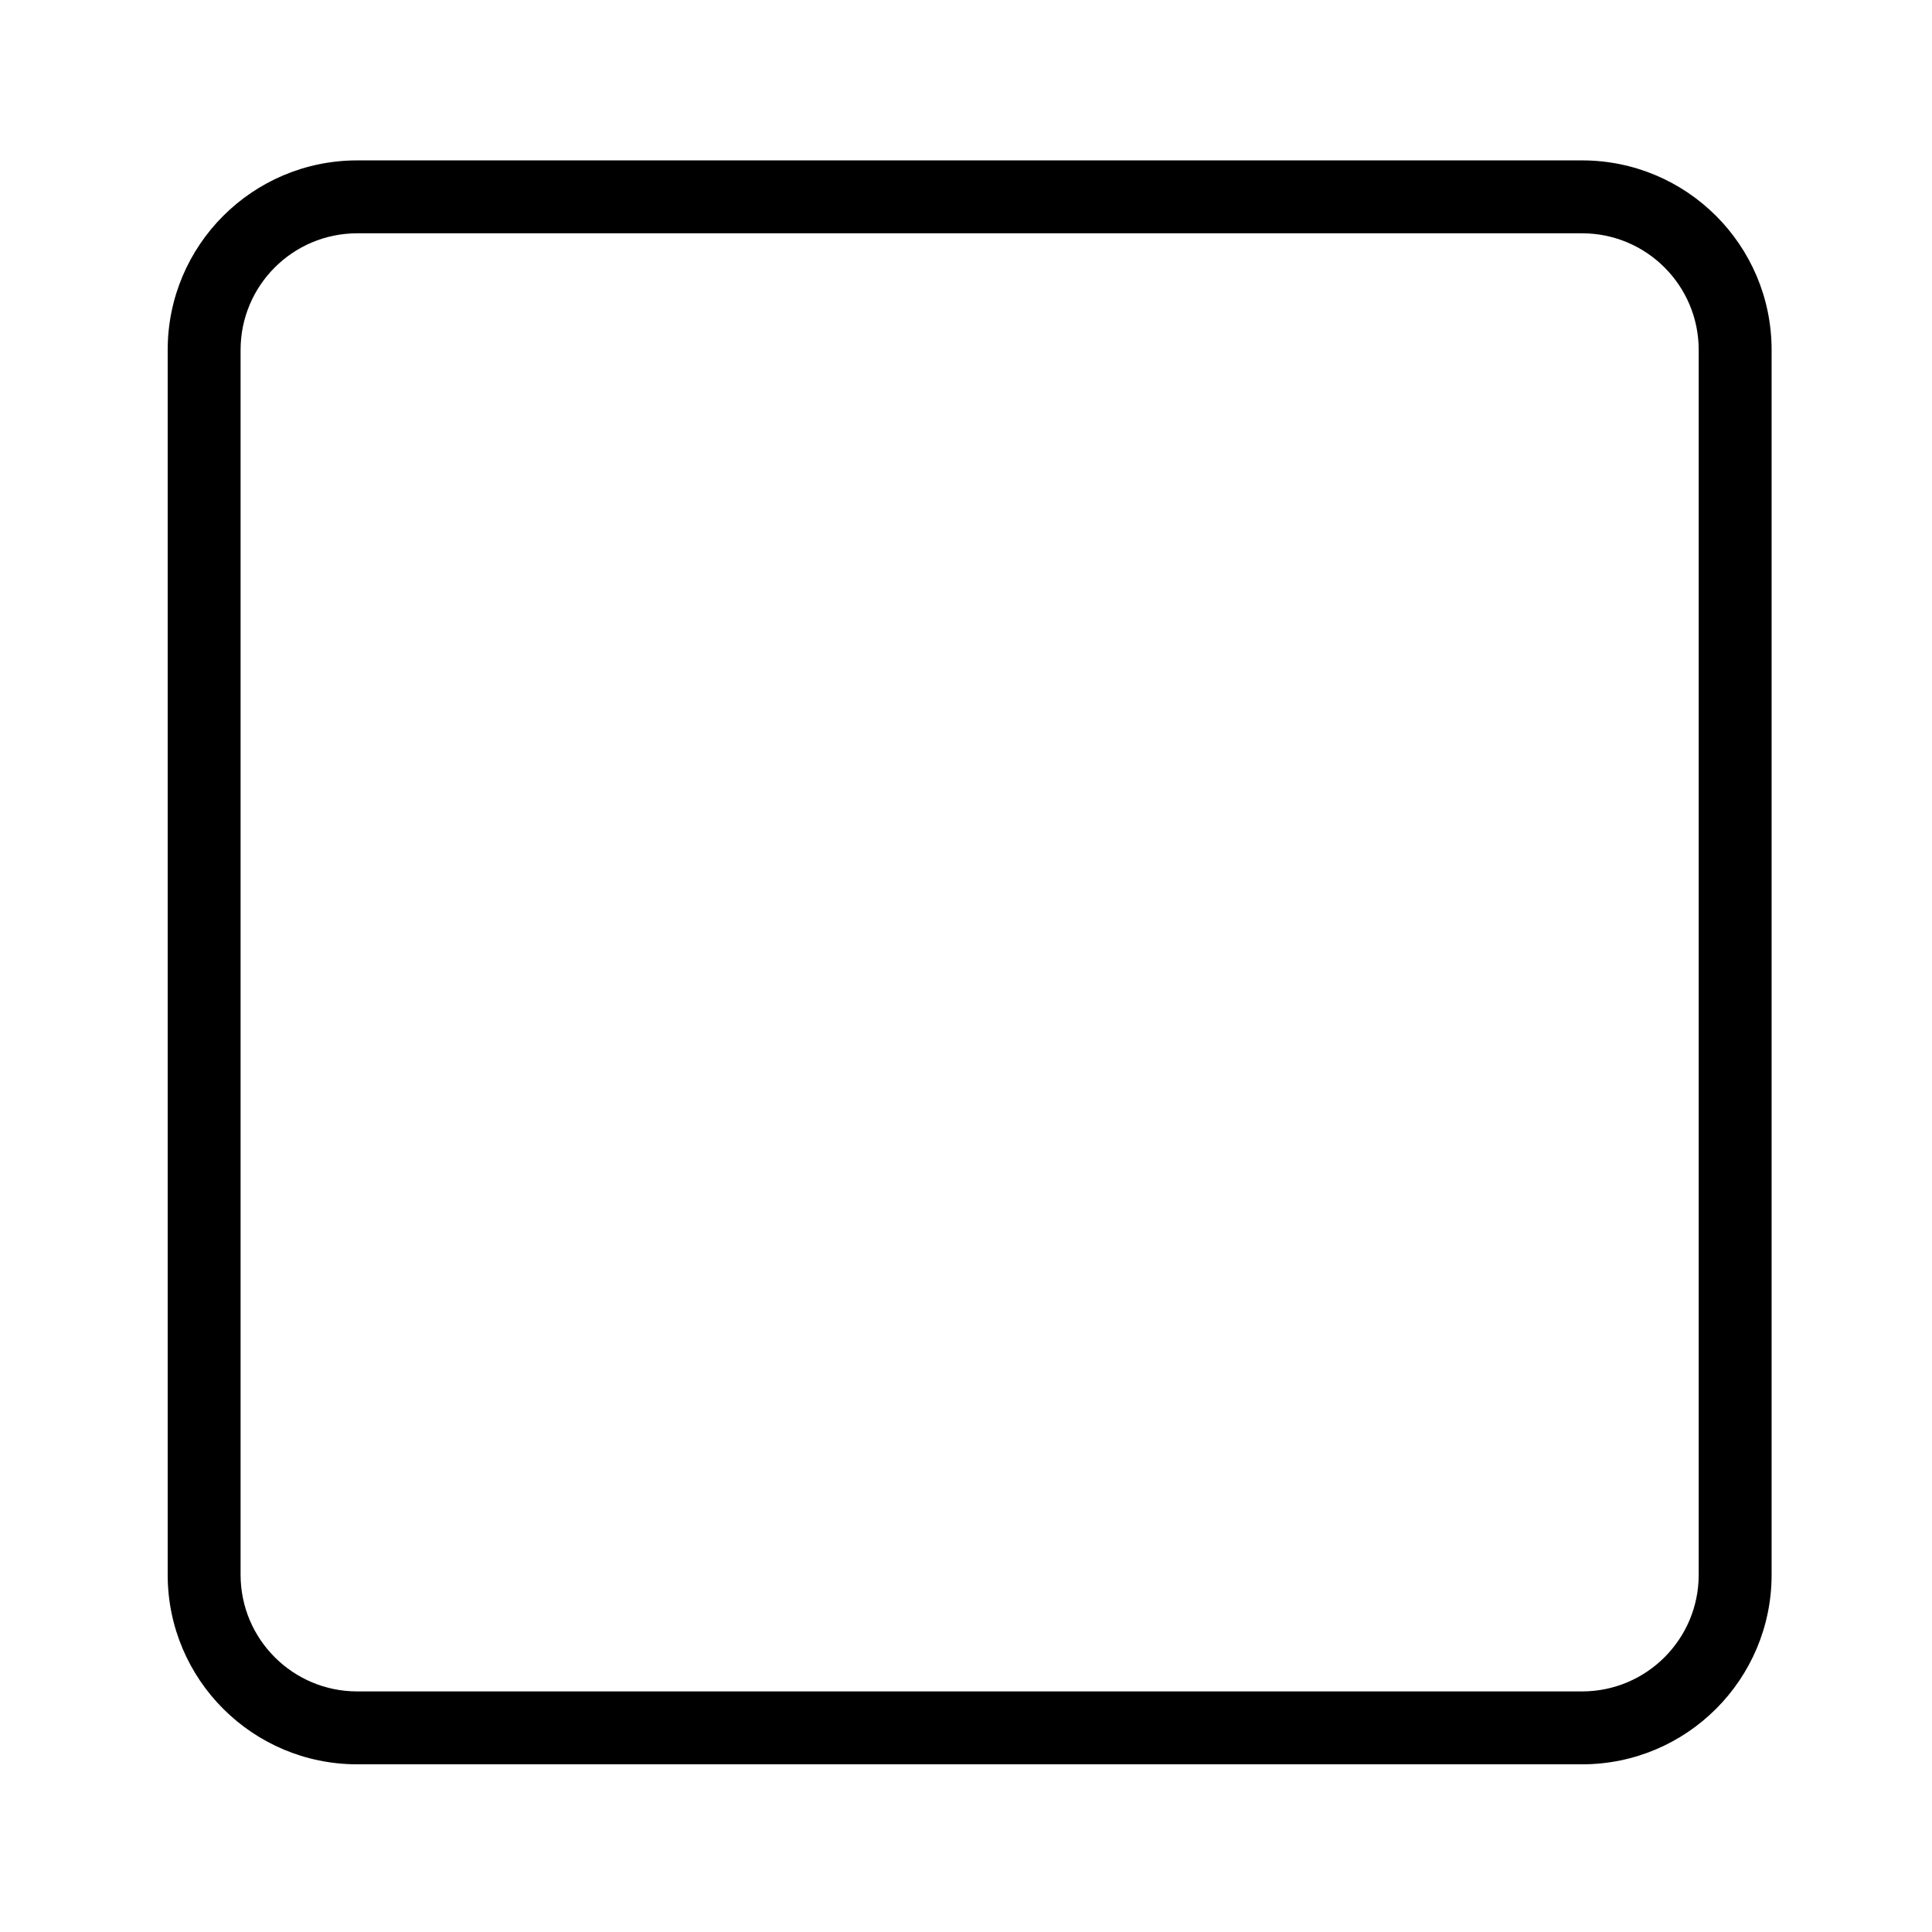 <svg width="265" height="265" viewBox="0 0 265 265" xmlns="http://www.w3.org/2000/svg">
<path fill-rule="evenodd" clip-rule="evenodd" d="M49 22H217C231.359 22 243 33.641 243 48V216C243 230.359 231.359 242 217 242H49C34.641 242 23 230.359 23 216V48C23 33.641 34.641 22 49 22ZM49 32C40.163 32 33 39.163 33 48V216C33 224.837 40.163 232 49 232H217C225.837 232 233 224.837 233 216V48C233 39.163 225.837 32 217 32H49Z"/>
</svg>
